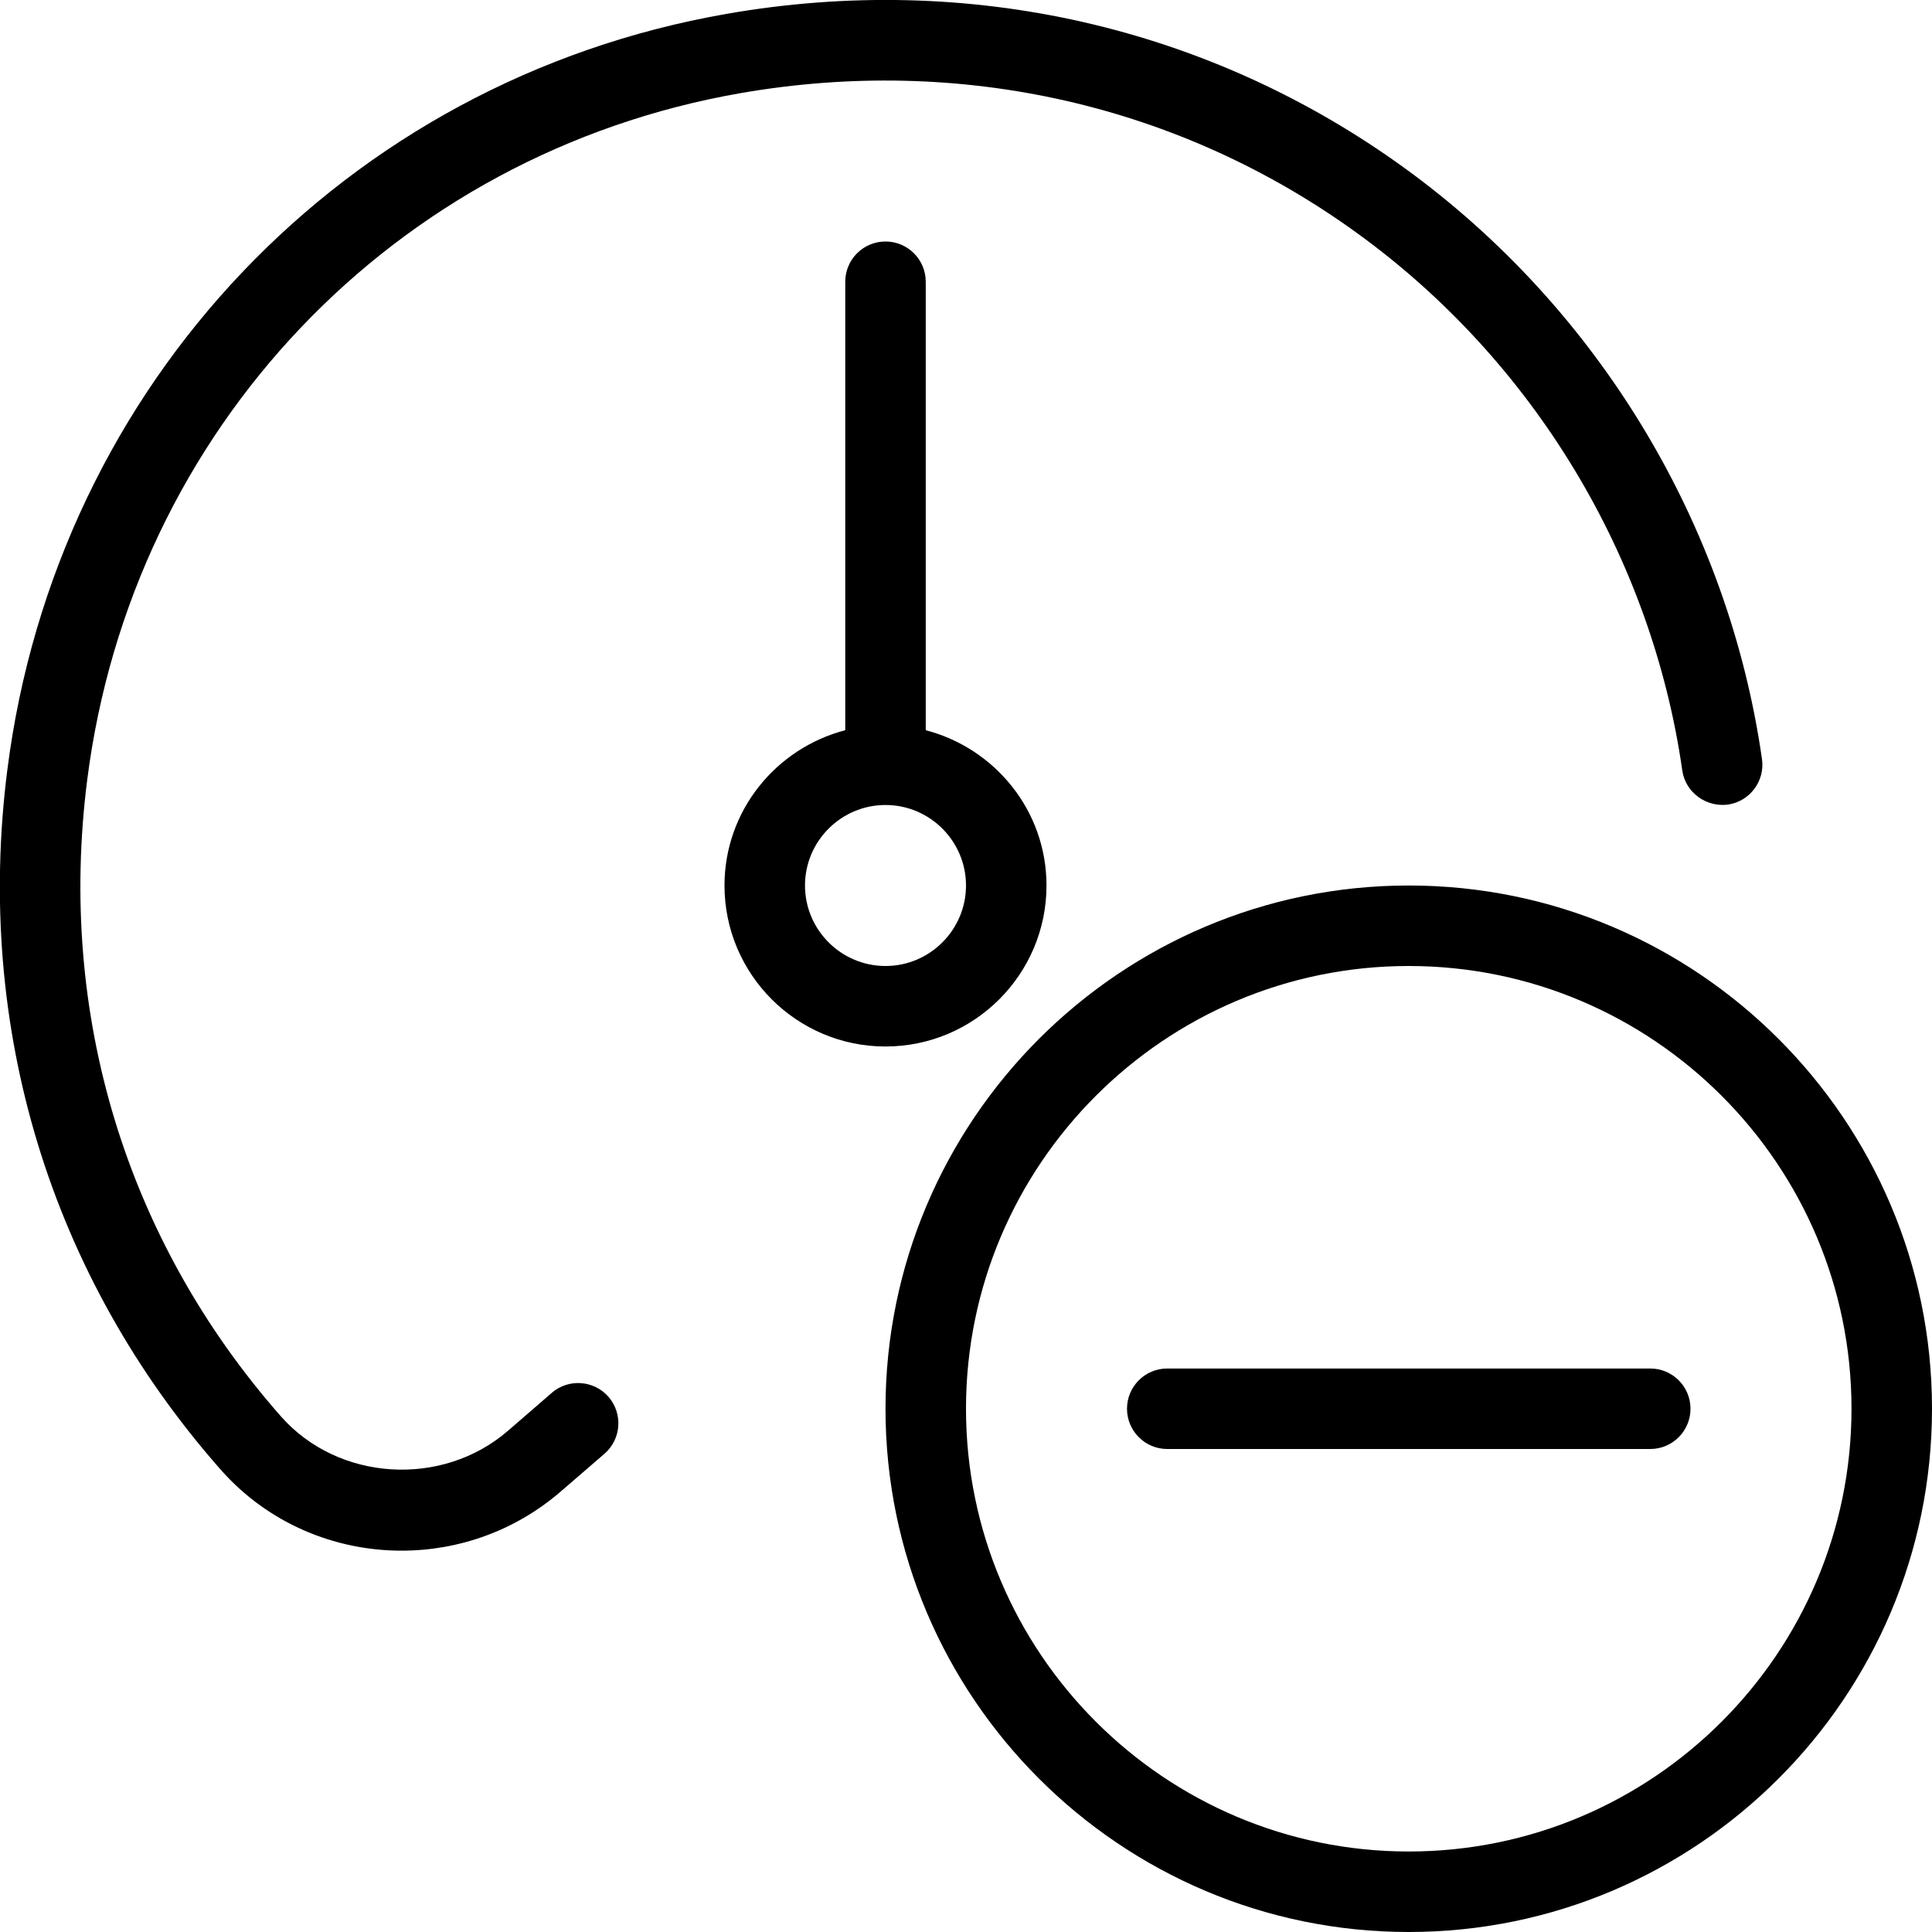 <?xml version="1.0" encoding="UTF-8"?>
<svg xmlns="http://www.w3.org/2000/svg" id="Layer_1" data-name="Layer 1" viewBox="0 0 24 24">
  <path d="m21,17.5c0,.276-.224.5-.5.5h-6c-.276,0-.5-.224-.5-.5s.224-.5.5-.5h6c.276,0,.5.224.5.5Zm-14.146-.197l-.542.469c-.82.711-2.112.629-2.822-.177-1.922-2.183-2.777-4.99-2.407-7.904C1.636,5.337,4.896,1.908,9.194,1.158c2.74-.478,5.466.141,7.673,1.744,2.183,1.583,3.651,4.015,4.031,6.669.039.274.296.458.566.424.272-.039.463-.292.424-.566-.418-2.921-2.034-5.595-4.434-7.337C15.025.329,12.027-.354,9.022.173,4.289.999.7,4.773.091,9.564c-.407,3.203.534,6.29,2.649,8.691.588.667,1.415,1.008,2.248,1.008.702,0,1.408-.242,1.979-.736l.542-.468c.209-.181.231-.497.051-.706-.181-.208-.497-.231-.706-.051Zm4.146-4.303c-1.103,0-2-.897-2-2,0-.929.64-1.705,1.5-1.929V3.5c0-.276.224-.5.5-.5s.5.224.5.5v5.571c.86.224,1.5,1,1.5,1.929,0,1.103-.897,2-2,2Zm0-1c.551,0,1-.449,1-1s-.449-1-1-1-1,.449-1,1,.449,1,1,1Zm13,5.5c0,3.584-2.916,6.5-6.5,6.5s-6.5-2.916-6.5-6.5,2.916-6.5,6.5-6.5,6.5,2.916,6.5,6.5Zm-1,0c0-3.033-2.468-5.5-5.5-5.5s-5.5,2.467-5.5,5.5,2.468,5.5,5.5,5.5,5.5-2.467,5.5-5.5Z"/>
</svg>
